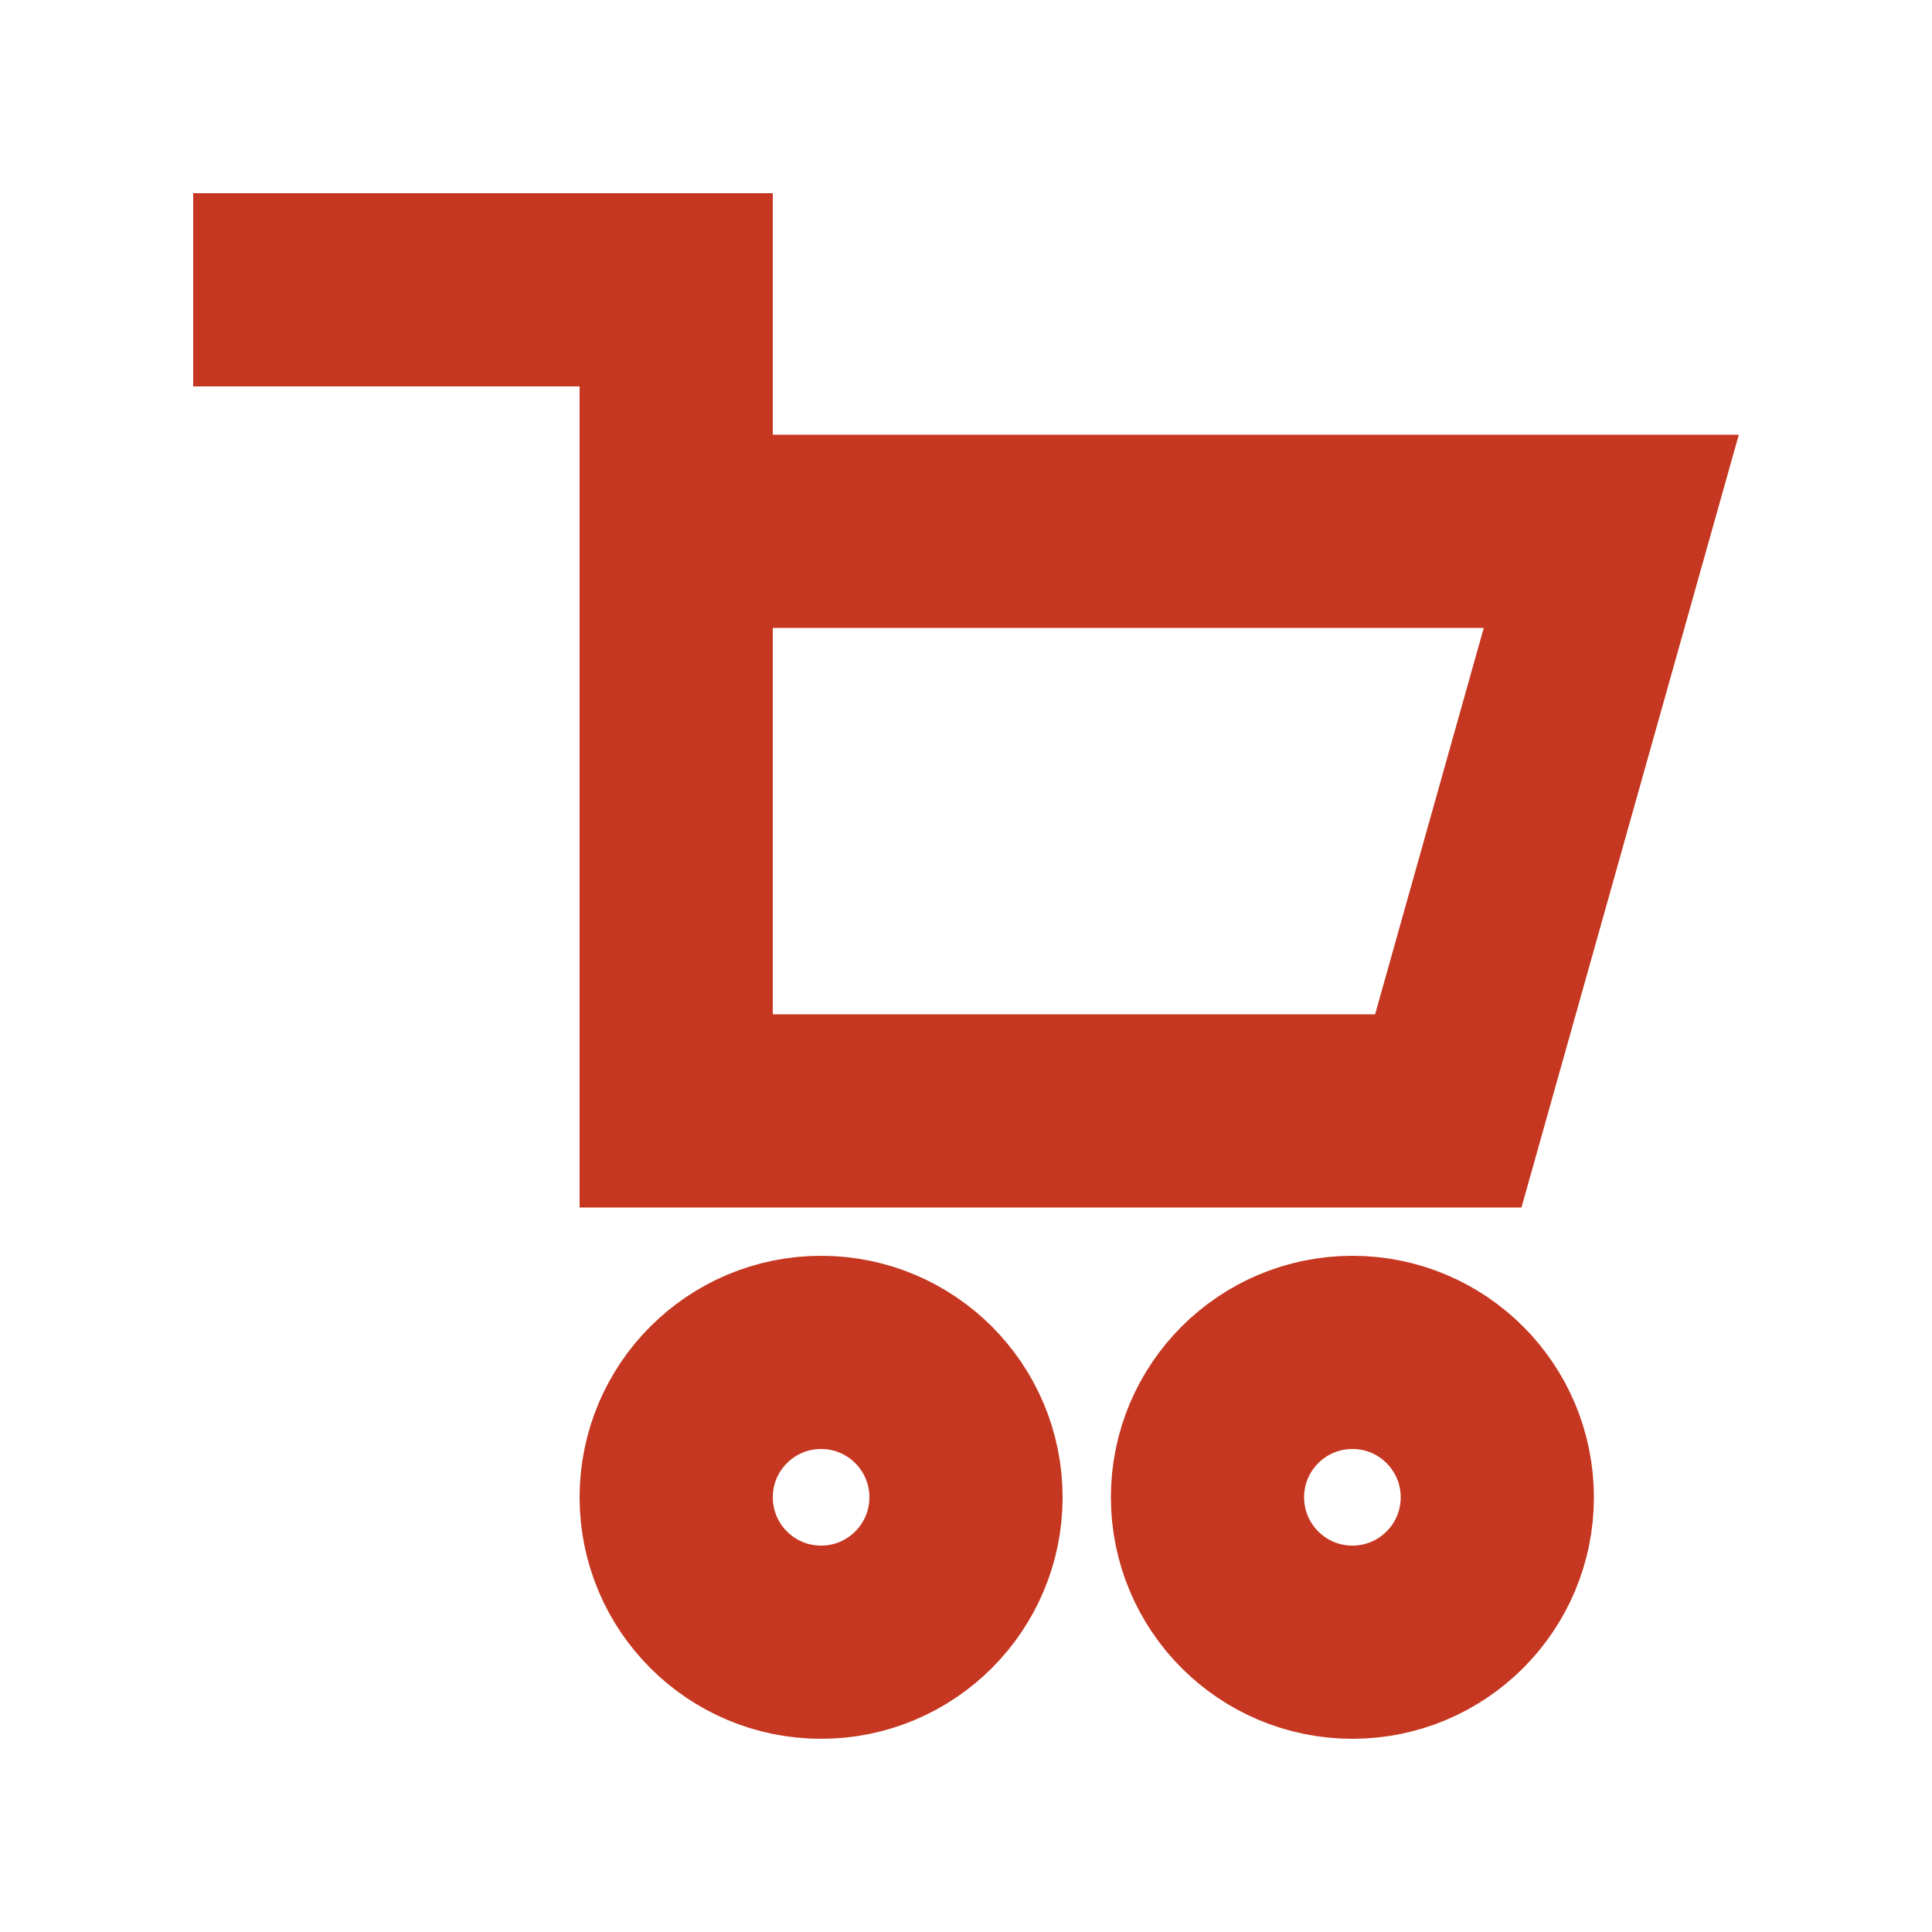 <svg width="40" height="40" viewBox="0 0 40 40" fill="none" xmlns="http://www.w3.org/2000/svg">
<path d="M14 11H33.36L29.985 23H14V11Z" stroke="#C53720" stroke-width="4"/>
<path d="M14 4L14 24.5" stroke="#C53720" stroke-width="4"/>
<path d="M14 6H4" stroke="#C53720" stroke-width="4"/>
<circle cx="17" cy="31" r="3" stroke="#C53720" stroke-width="4"/>
<circle cx="28" cy="31" r="3" stroke="#C53720" stroke-width="4"/>
</svg>
